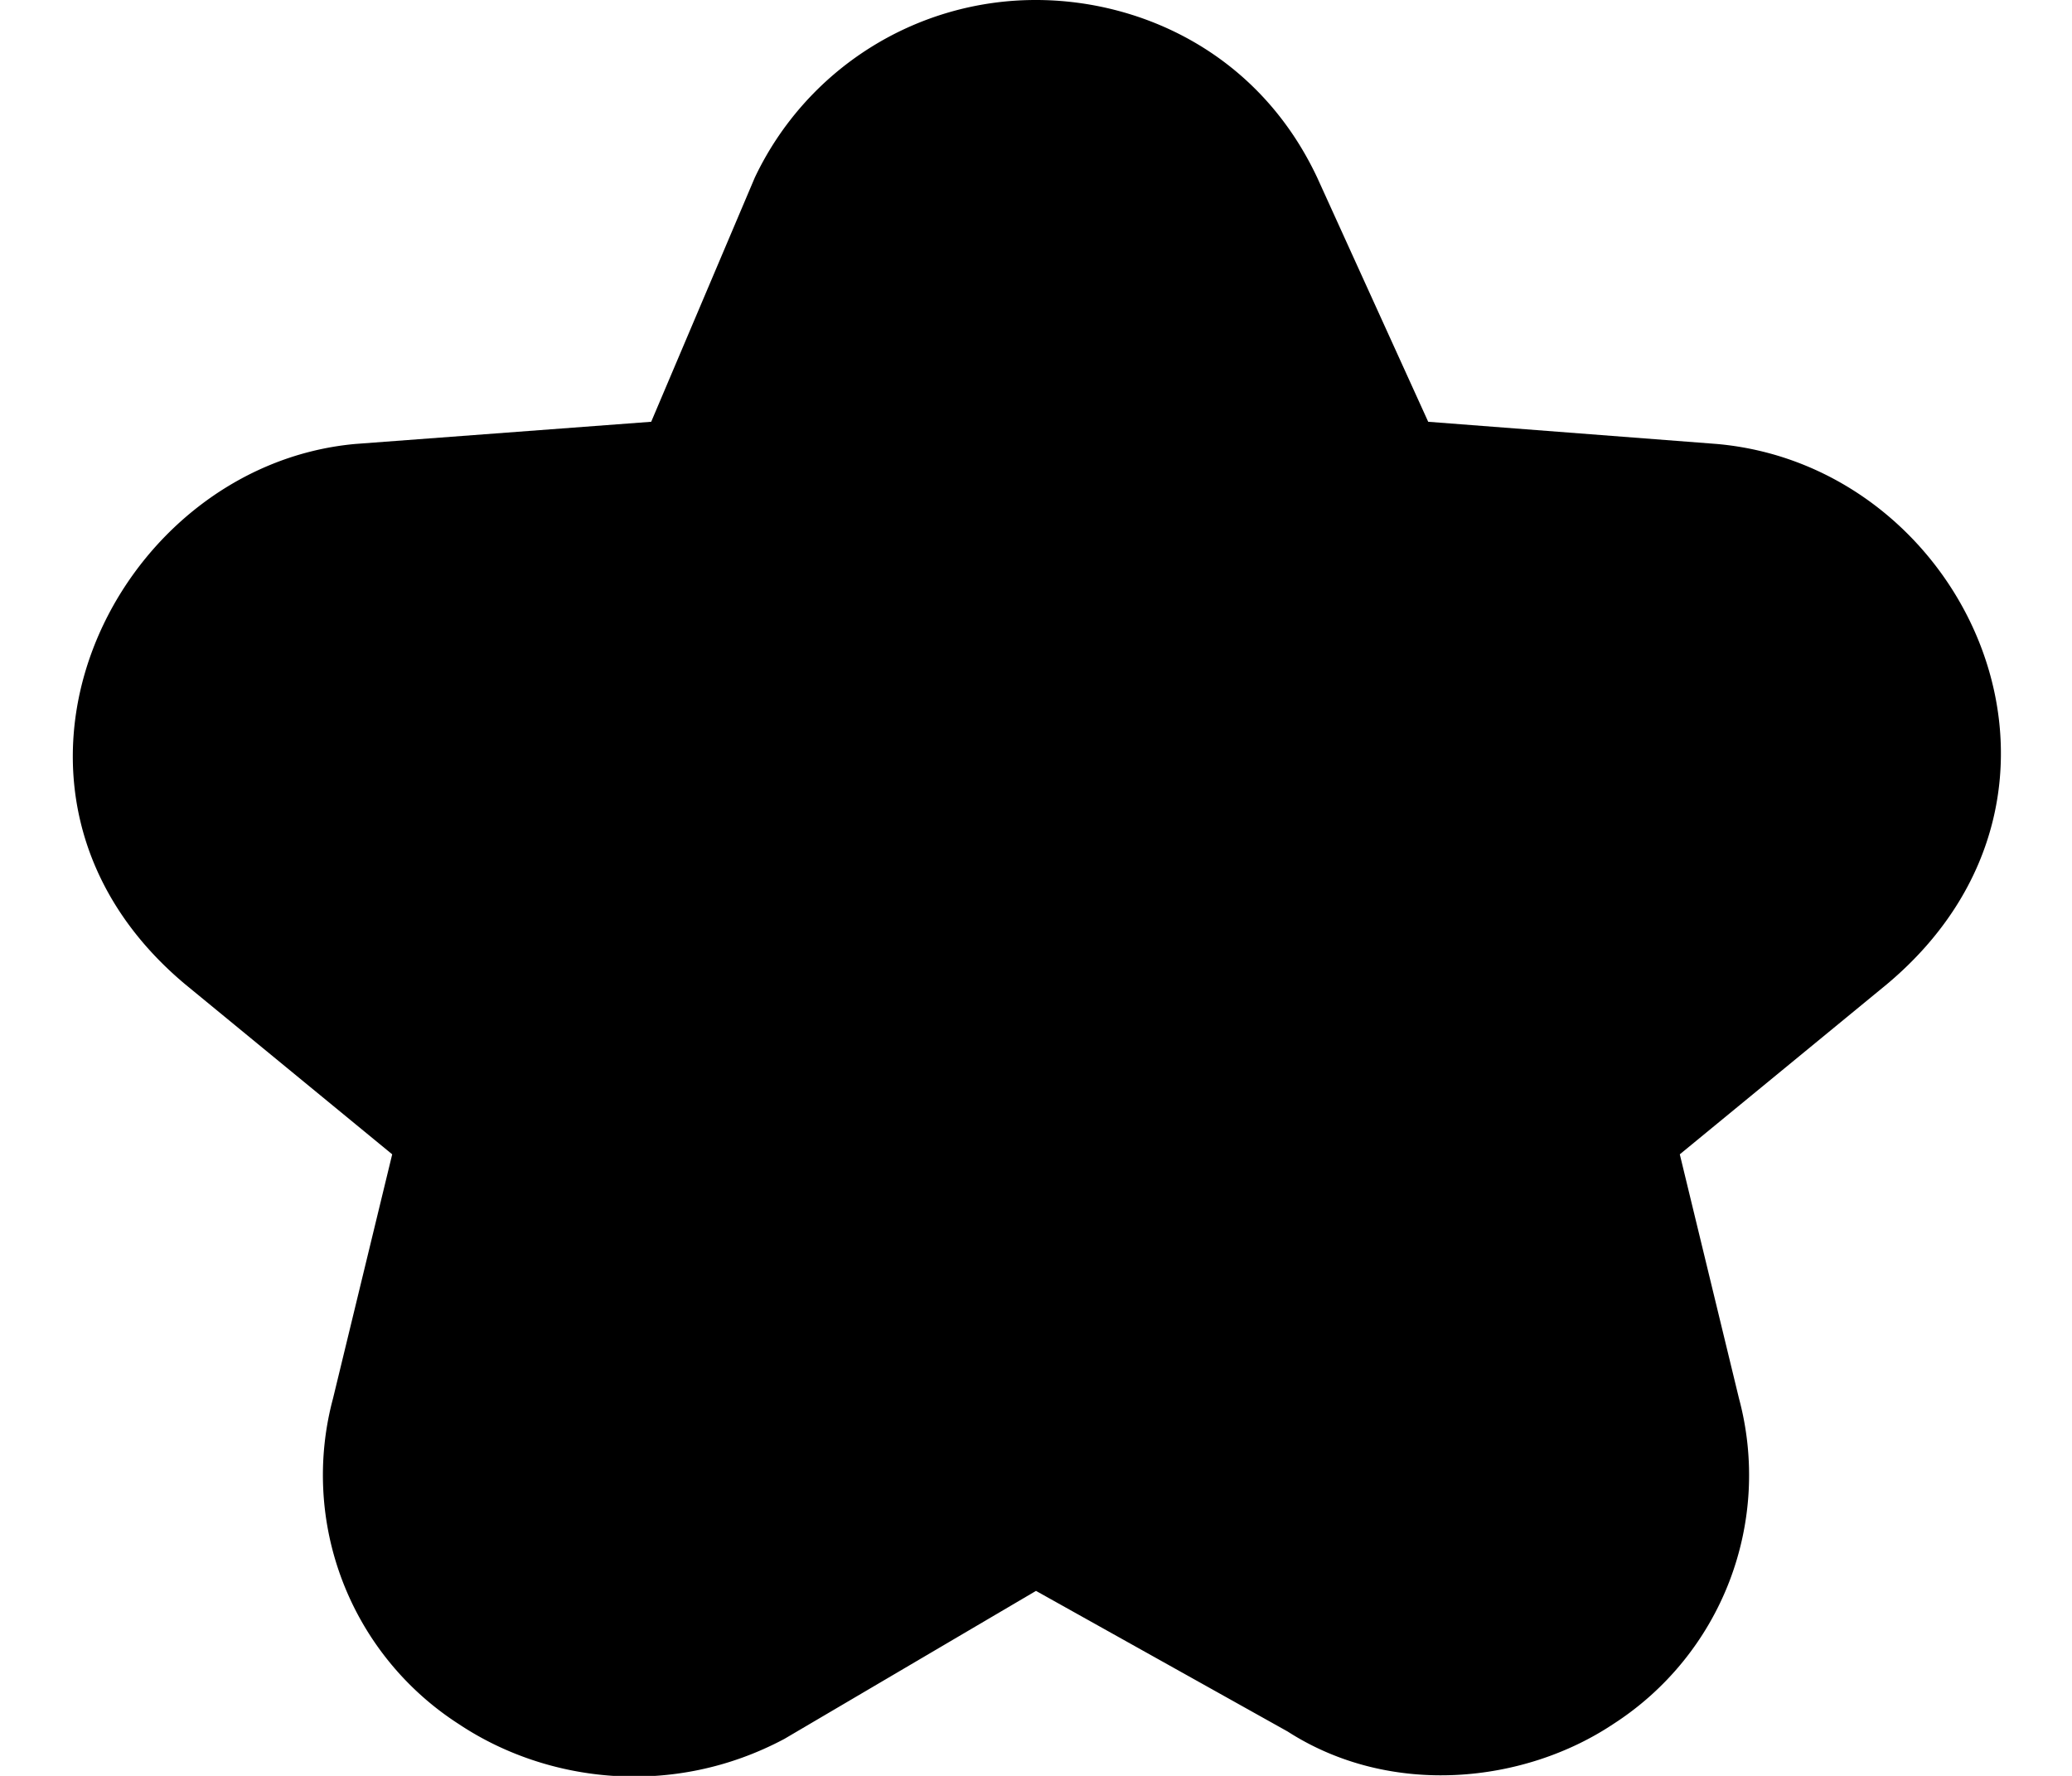 <svg xmlns="http://www.w3.org/2000/svg" fill="none" viewBox="0 0 28 24">
    <path d="M17.4 23.4 14 21.5l-3.4 2c-1.5.8-3.2.6-4.4-.2a4 4 0 0 1-1.7-4.4l.8-3.3-2.8-2.3c-3.1-2.6-1-7 2.3-7.3l4-.3 1.4-3.3A4.2 4.2 0 0 1 14 0c1.4 0 3 .7 3.8 2.4l1.5 3.3 3.9.3c3.4.3 5.4 4.7 2.3 7.3l-2.8 2.3.8 3.3a4 4 0 0 1-1.7 4.4c-1.2.8-3 1-4.4.1Z"/>
    <style>
        path { fill: #000; }
        @media (prefers-color-scheme: dark) {
            path { fill: #FFF; }
        }
    </style>
</svg>
